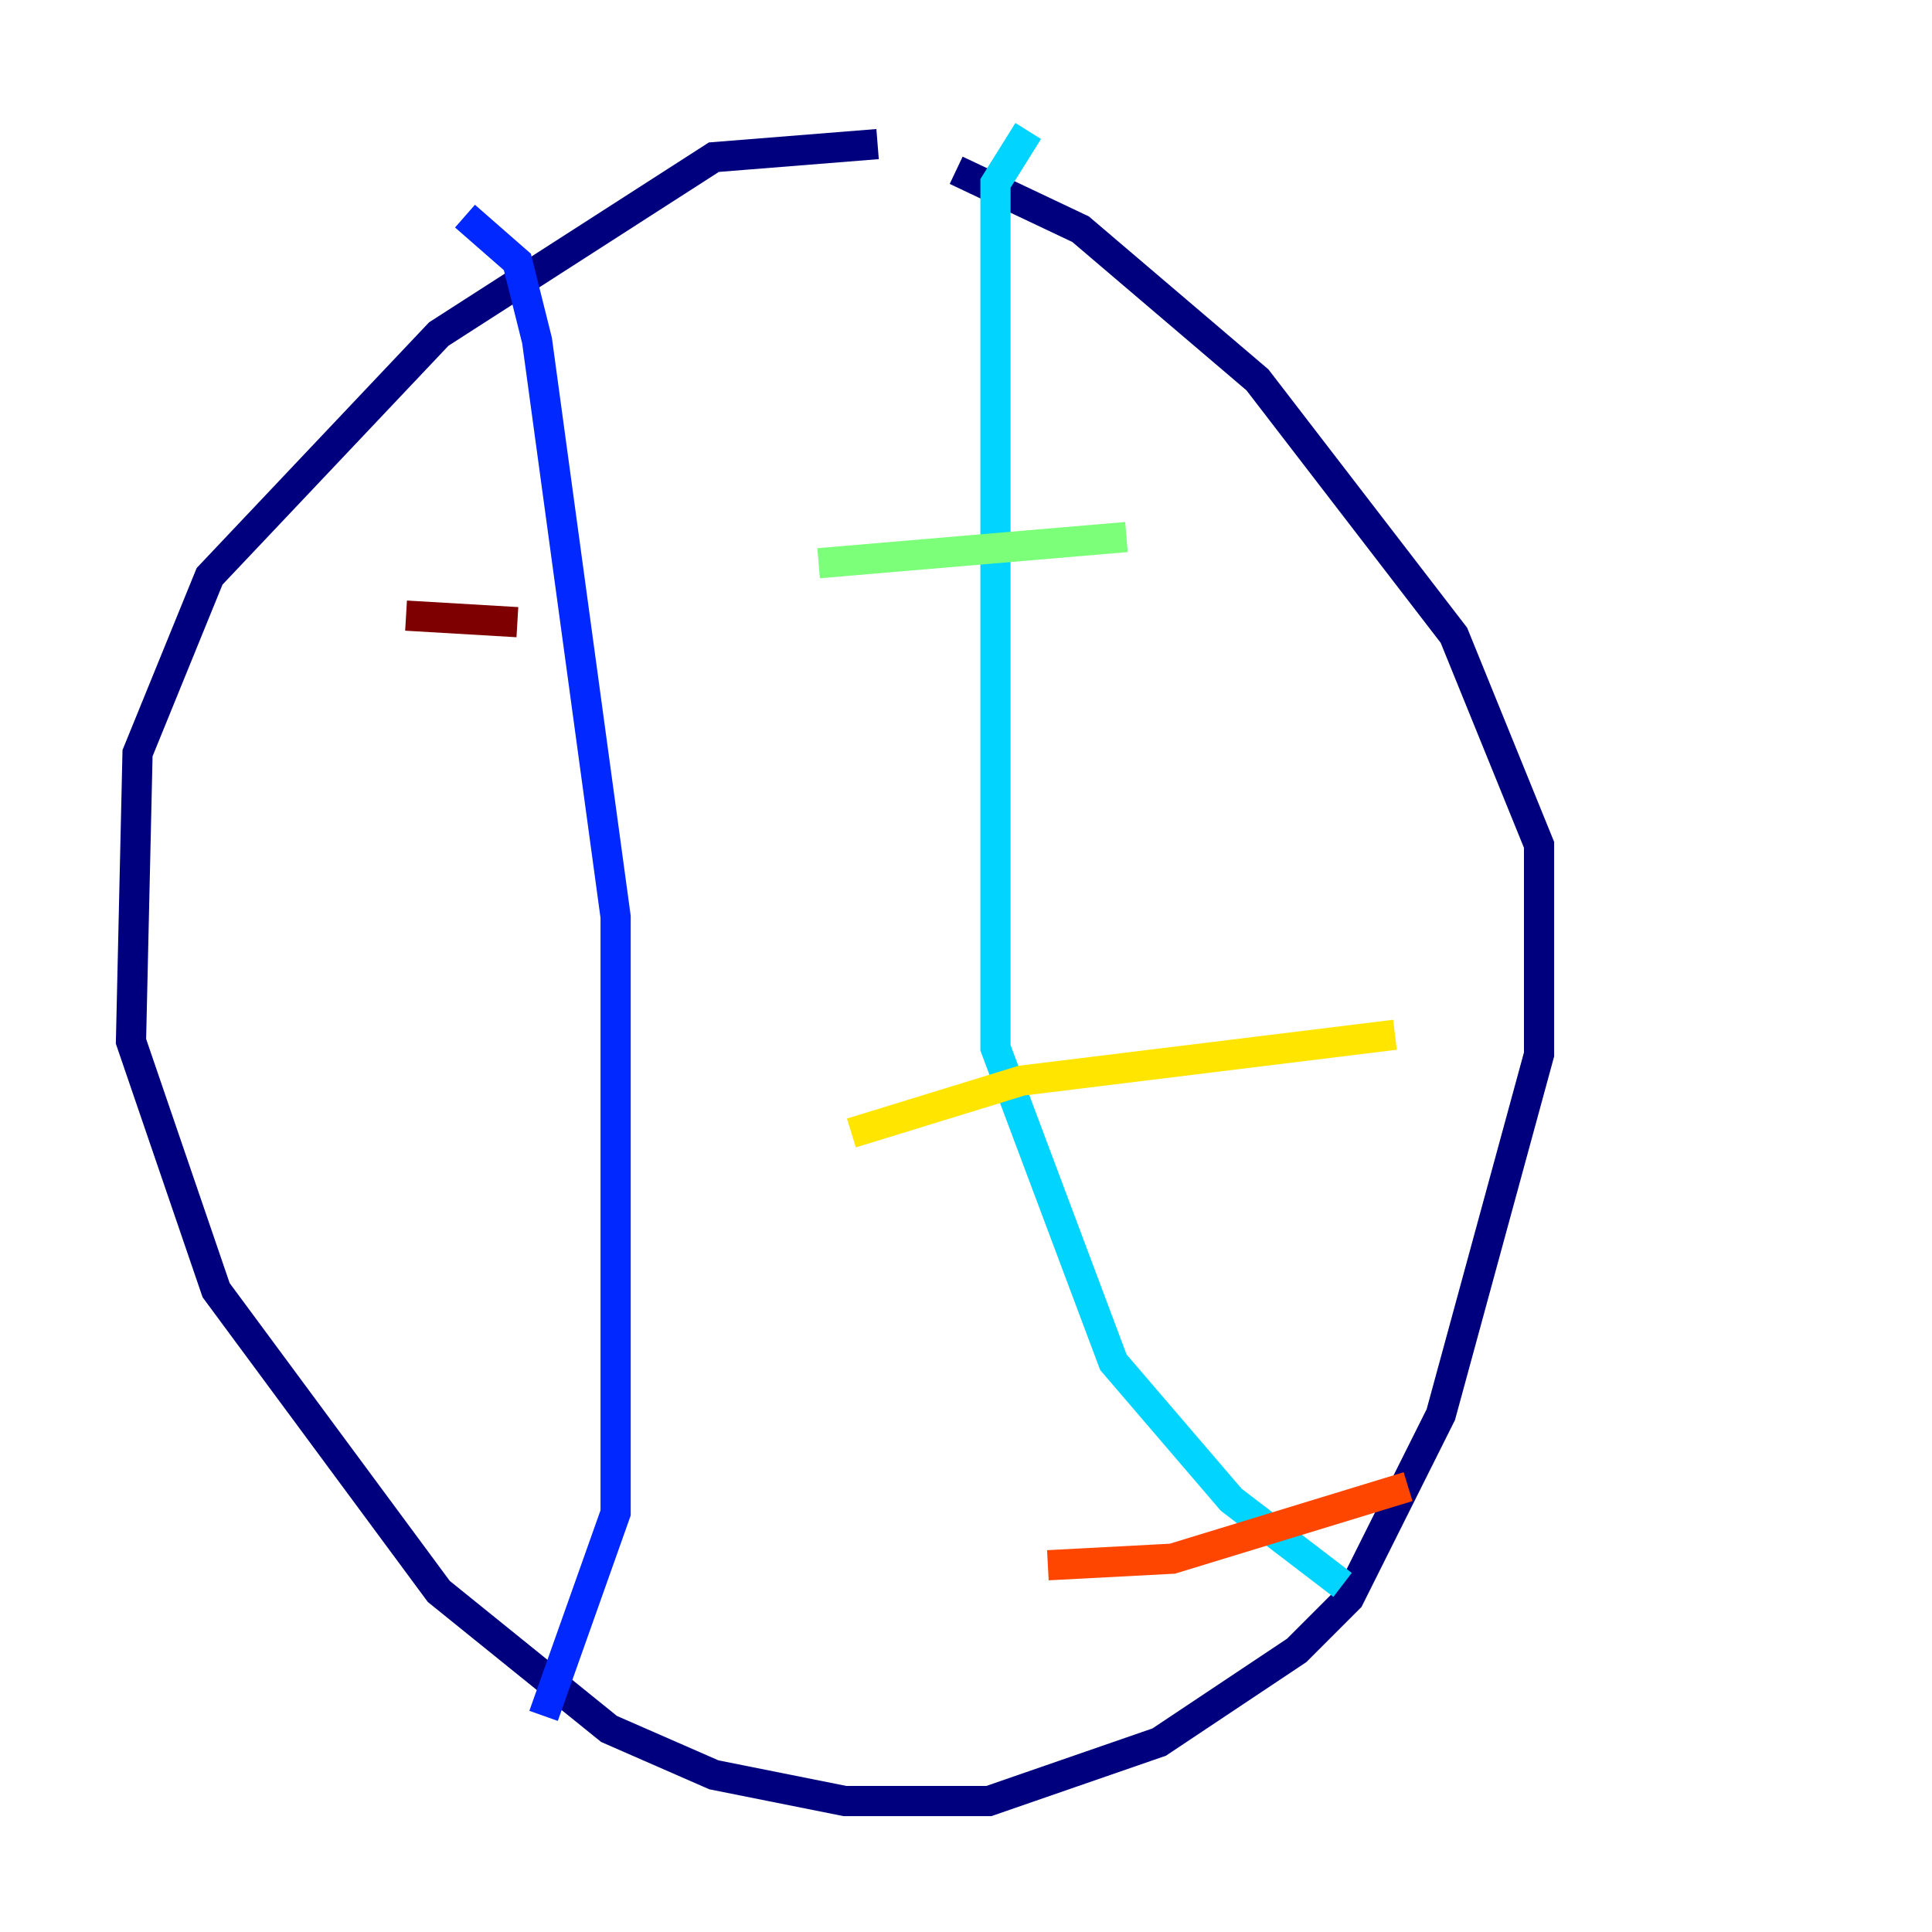 <?xml version="1.0" encoding="utf-8" ?>
<svg baseProfile="tiny" height="128" version="1.2" viewBox="0,0,128,128" width="128" xmlns="http://www.w3.org/2000/svg" xmlns:ev="http://www.w3.org/2001/xml-events" xmlns:xlink="http://www.w3.org/1999/xlink"><defs /><polyline fill="none" points="58.142,9.546 47.295,10.414 29.071,22.129 13.885,38.183 9.112,49.898 8.678,68.99 14.319,85.478 29.071,105.437 40.352,114.549 47.295,117.586 55.973,119.322 65.519,119.322 76.8,115.417 85.912,109.342 89.383,105.871 95.458,93.722 101.966,69.858 101.966,55.973 96.325,42.088 83.308,25.166 71.593,15.186 63.349,11.281" stroke="#00007f" stroke-width="2" /><polyline fill="none" points="30.807,14.319 34.278,17.356 35.58,22.563 40.786,60.746 40.786,100.231 36.014,113.681" stroke="#0028ff" stroke-width="2" /><polyline fill="none" points="68.122,8.678 65.953,12.149 65.953,69.424 73.763,90.251 81.573,99.363 88.949,105.003" stroke="#00d4ff" stroke-width="2" /><polyline fill="none" points="54.237,37.315 74.63,35.58" stroke="#7cff79" stroke-width="2" /><polyline fill="none" points="56.407,75.064 67.688,71.593 92.42,68.556" stroke="#ffe500" stroke-width="2" /><polyline fill="none" points="69.424,103.702 77.668,103.268 93.288,98.495" stroke="#ff4600" stroke-width="2" /><polyline fill="none" points="26.902,40.786 34.278,41.22" stroke="#7f0000" stroke-width="2" /></svg>
